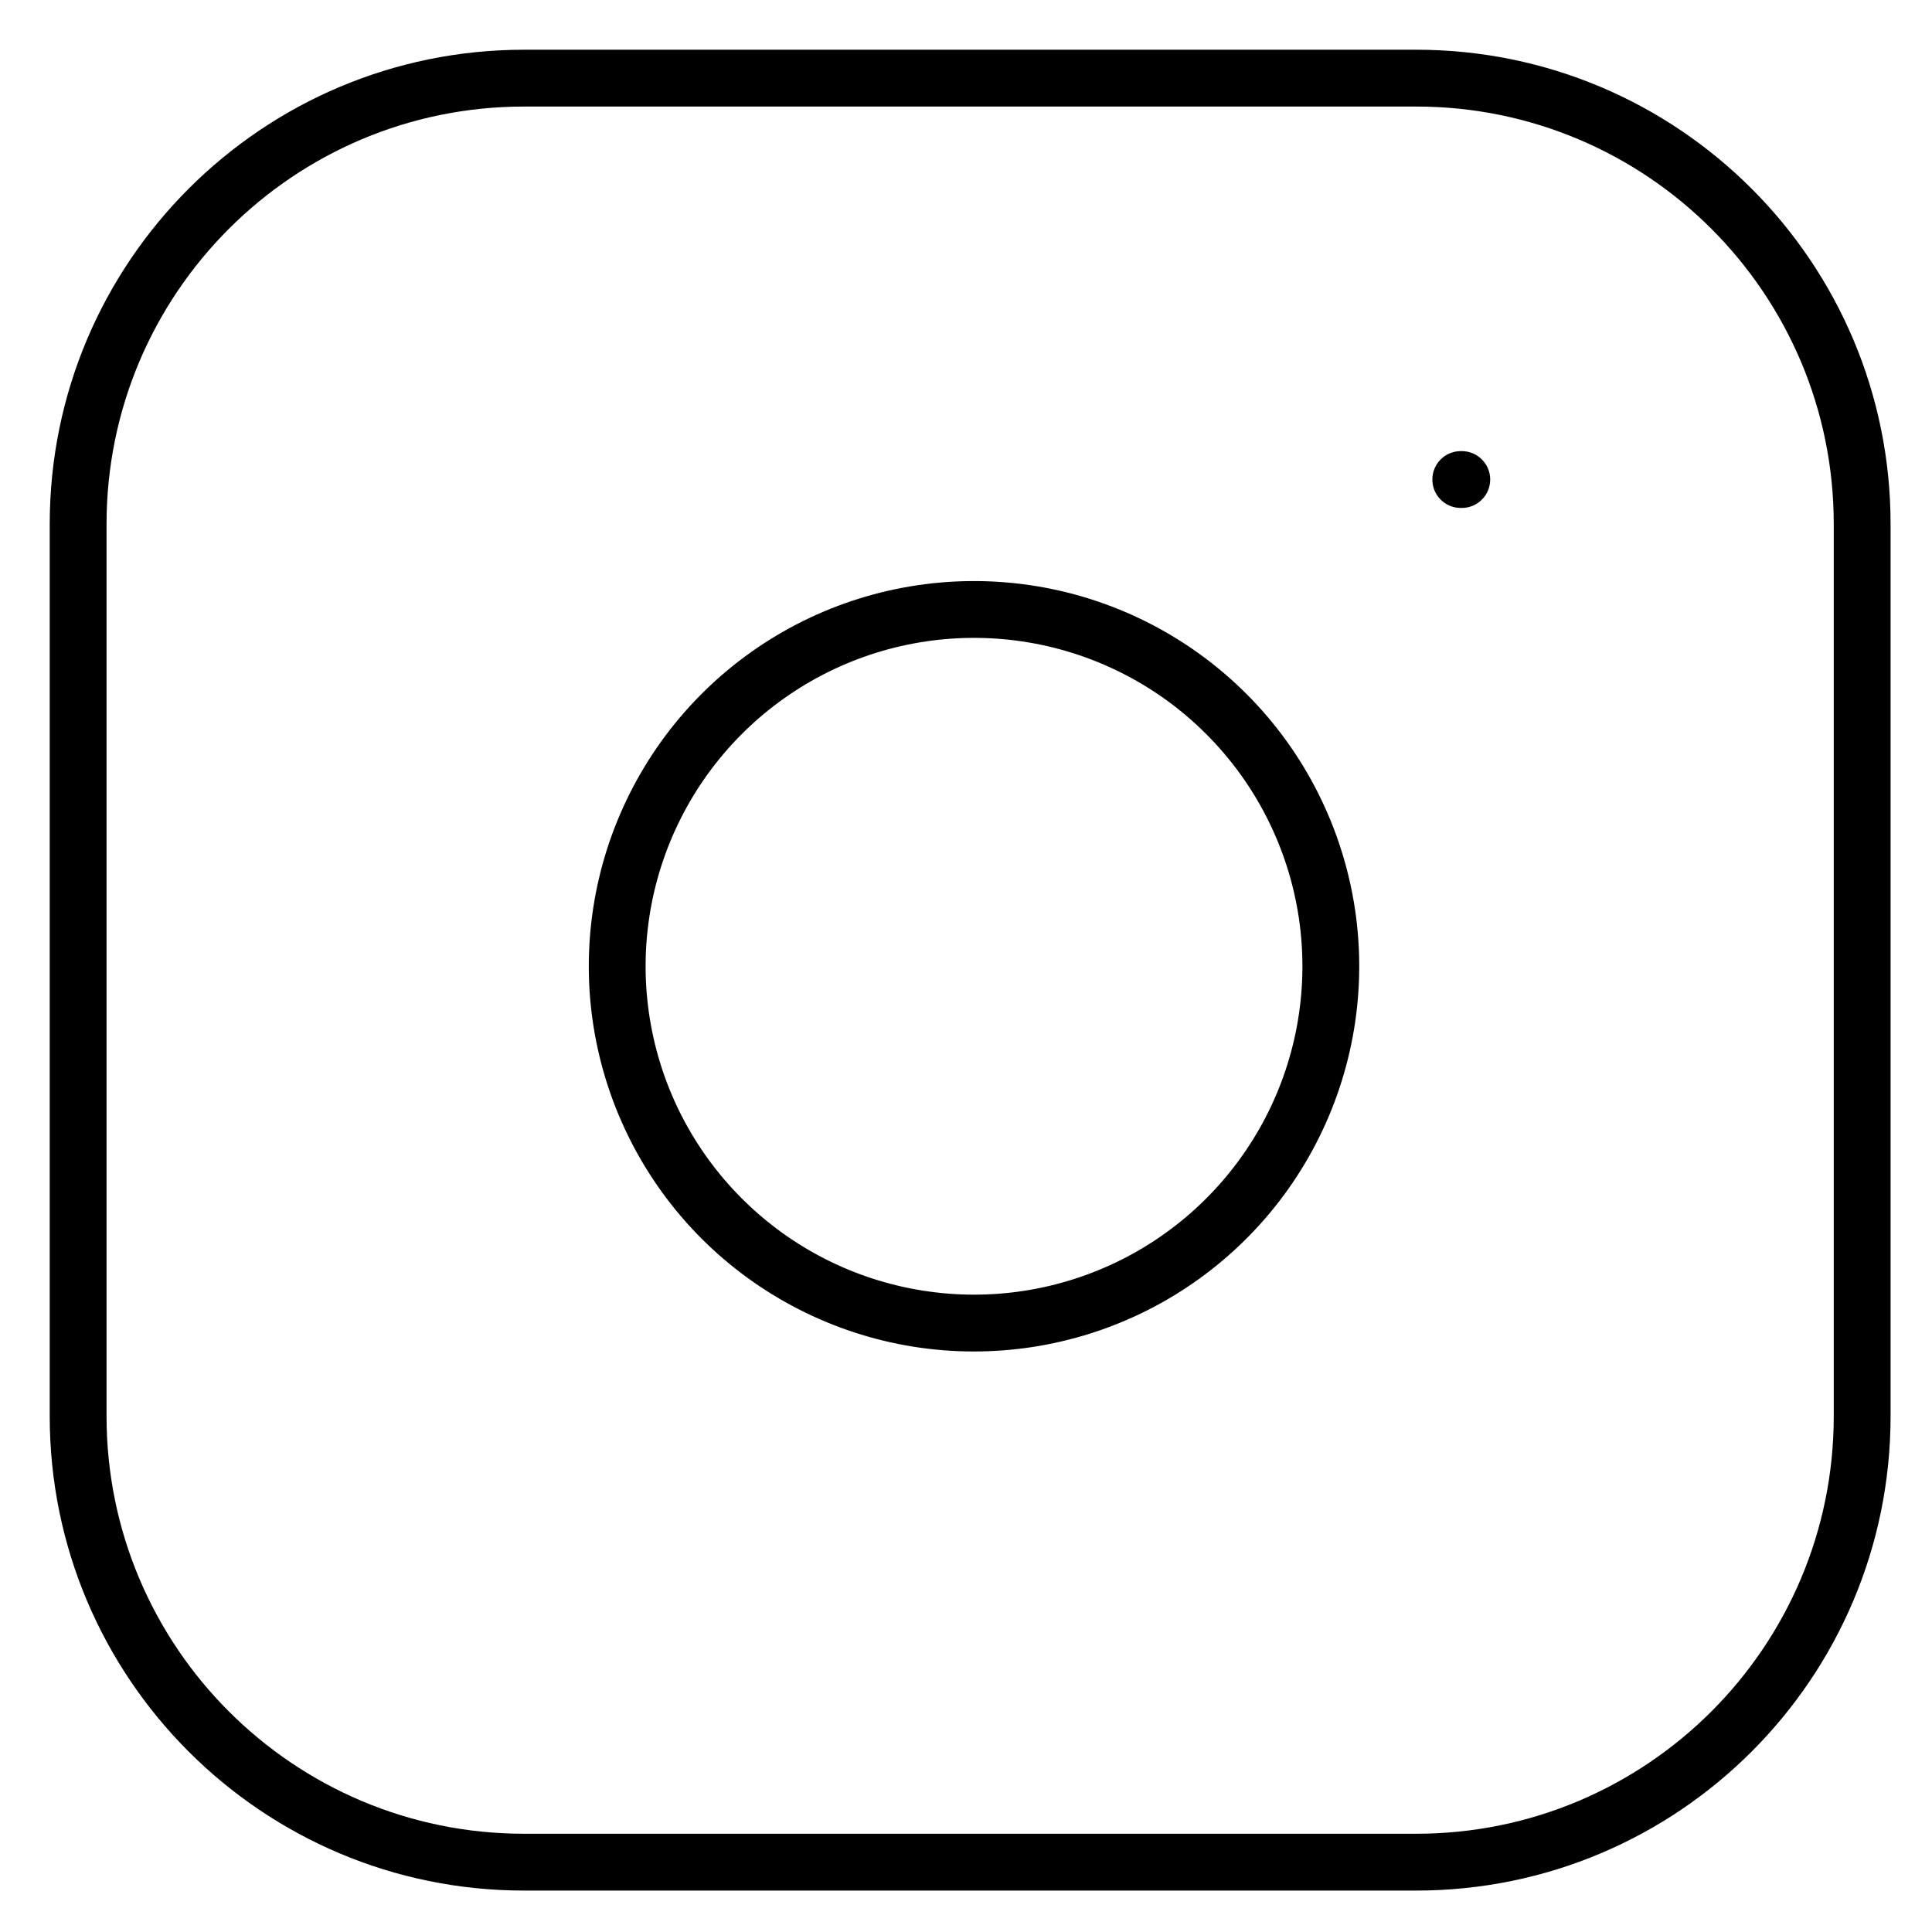 <svg width="34" height="34" viewBox="0 0 34 34" fill="none" xmlns="http://www.w3.org/2000/svg">
<path fill-rule="evenodd" clip-rule="evenodd" d="M9.224 1.875C5.165 1.875 1.875 5.165 1.875 9.224V24.922C1.875 28.98 5.165 32.271 9.224 32.271H24.922C28.98 32.271 32.271 28.98 32.271 24.922V9.224C32.271 5.165 28.98 1.875 24.922 1.875H9.224ZM0.875 9.224C0.875 4.613 4.613 0.875 9.224 0.875H24.922C29.533 0.875 33.271 4.613 33.271 9.224V24.922C33.271 29.533 29.533 33.271 24.922 33.271H9.224C4.613 33.271 0.875 29.533 0.875 24.922V9.224ZM17.989 11.288C16.786 11.11 15.558 11.315 14.479 11.875C13.4 12.435 12.525 13.321 11.979 14.406C11.432 15.492 11.242 16.723 11.435 17.923C11.628 19.123 12.195 20.232 13.055 21.091C13.914 21.951 15.023 22.517 16.223 22.71C17.423 22.904 18.653 22.713 19.739 22.167C20.825 21.62 21.711 20.745 22.271 19.666C22.831 18.587 23.036 17.359 22.858 16.157C22.676 14.93 22.104 13.795 21.227 12.918C20.351 12.041 19.215 11.47 17.989 11.288ZM14.019 10.987C15.284 10.331 16.725 10.09 18.135 10.299C19.574 10.512 20.906 11.183 21.935 12.211C22.963 13.239 23.633 14.572 23.847 16.01C24.056 17.421 23.815 18.861 23.158 20.127C22.502 21.392 21.462 22.419 20.189 23.06C18.915 23.701 17.472 23.924 16.064 23.698C14.656 23.471 13.356 22.806 12.347 21.798C11.339 20.79 10.675 19.489 10.448 18.082C10.221 16.674 10.445 15.23 11.086 13.957C11.727 12.683 12.753 11.644 14.019 10.987ZM25.707 7.939C25.43 7.939 25.207 8.163 25.207 8.439C25.207 8.715 25.43 8.939 25.707 8.939H25.725C26.001 8.939 26.225 8.715 26.225 8.439C26.225 8.163 26.001 7.939 25.725 7.939H25.707Z" fill="black"/>
</svg>
